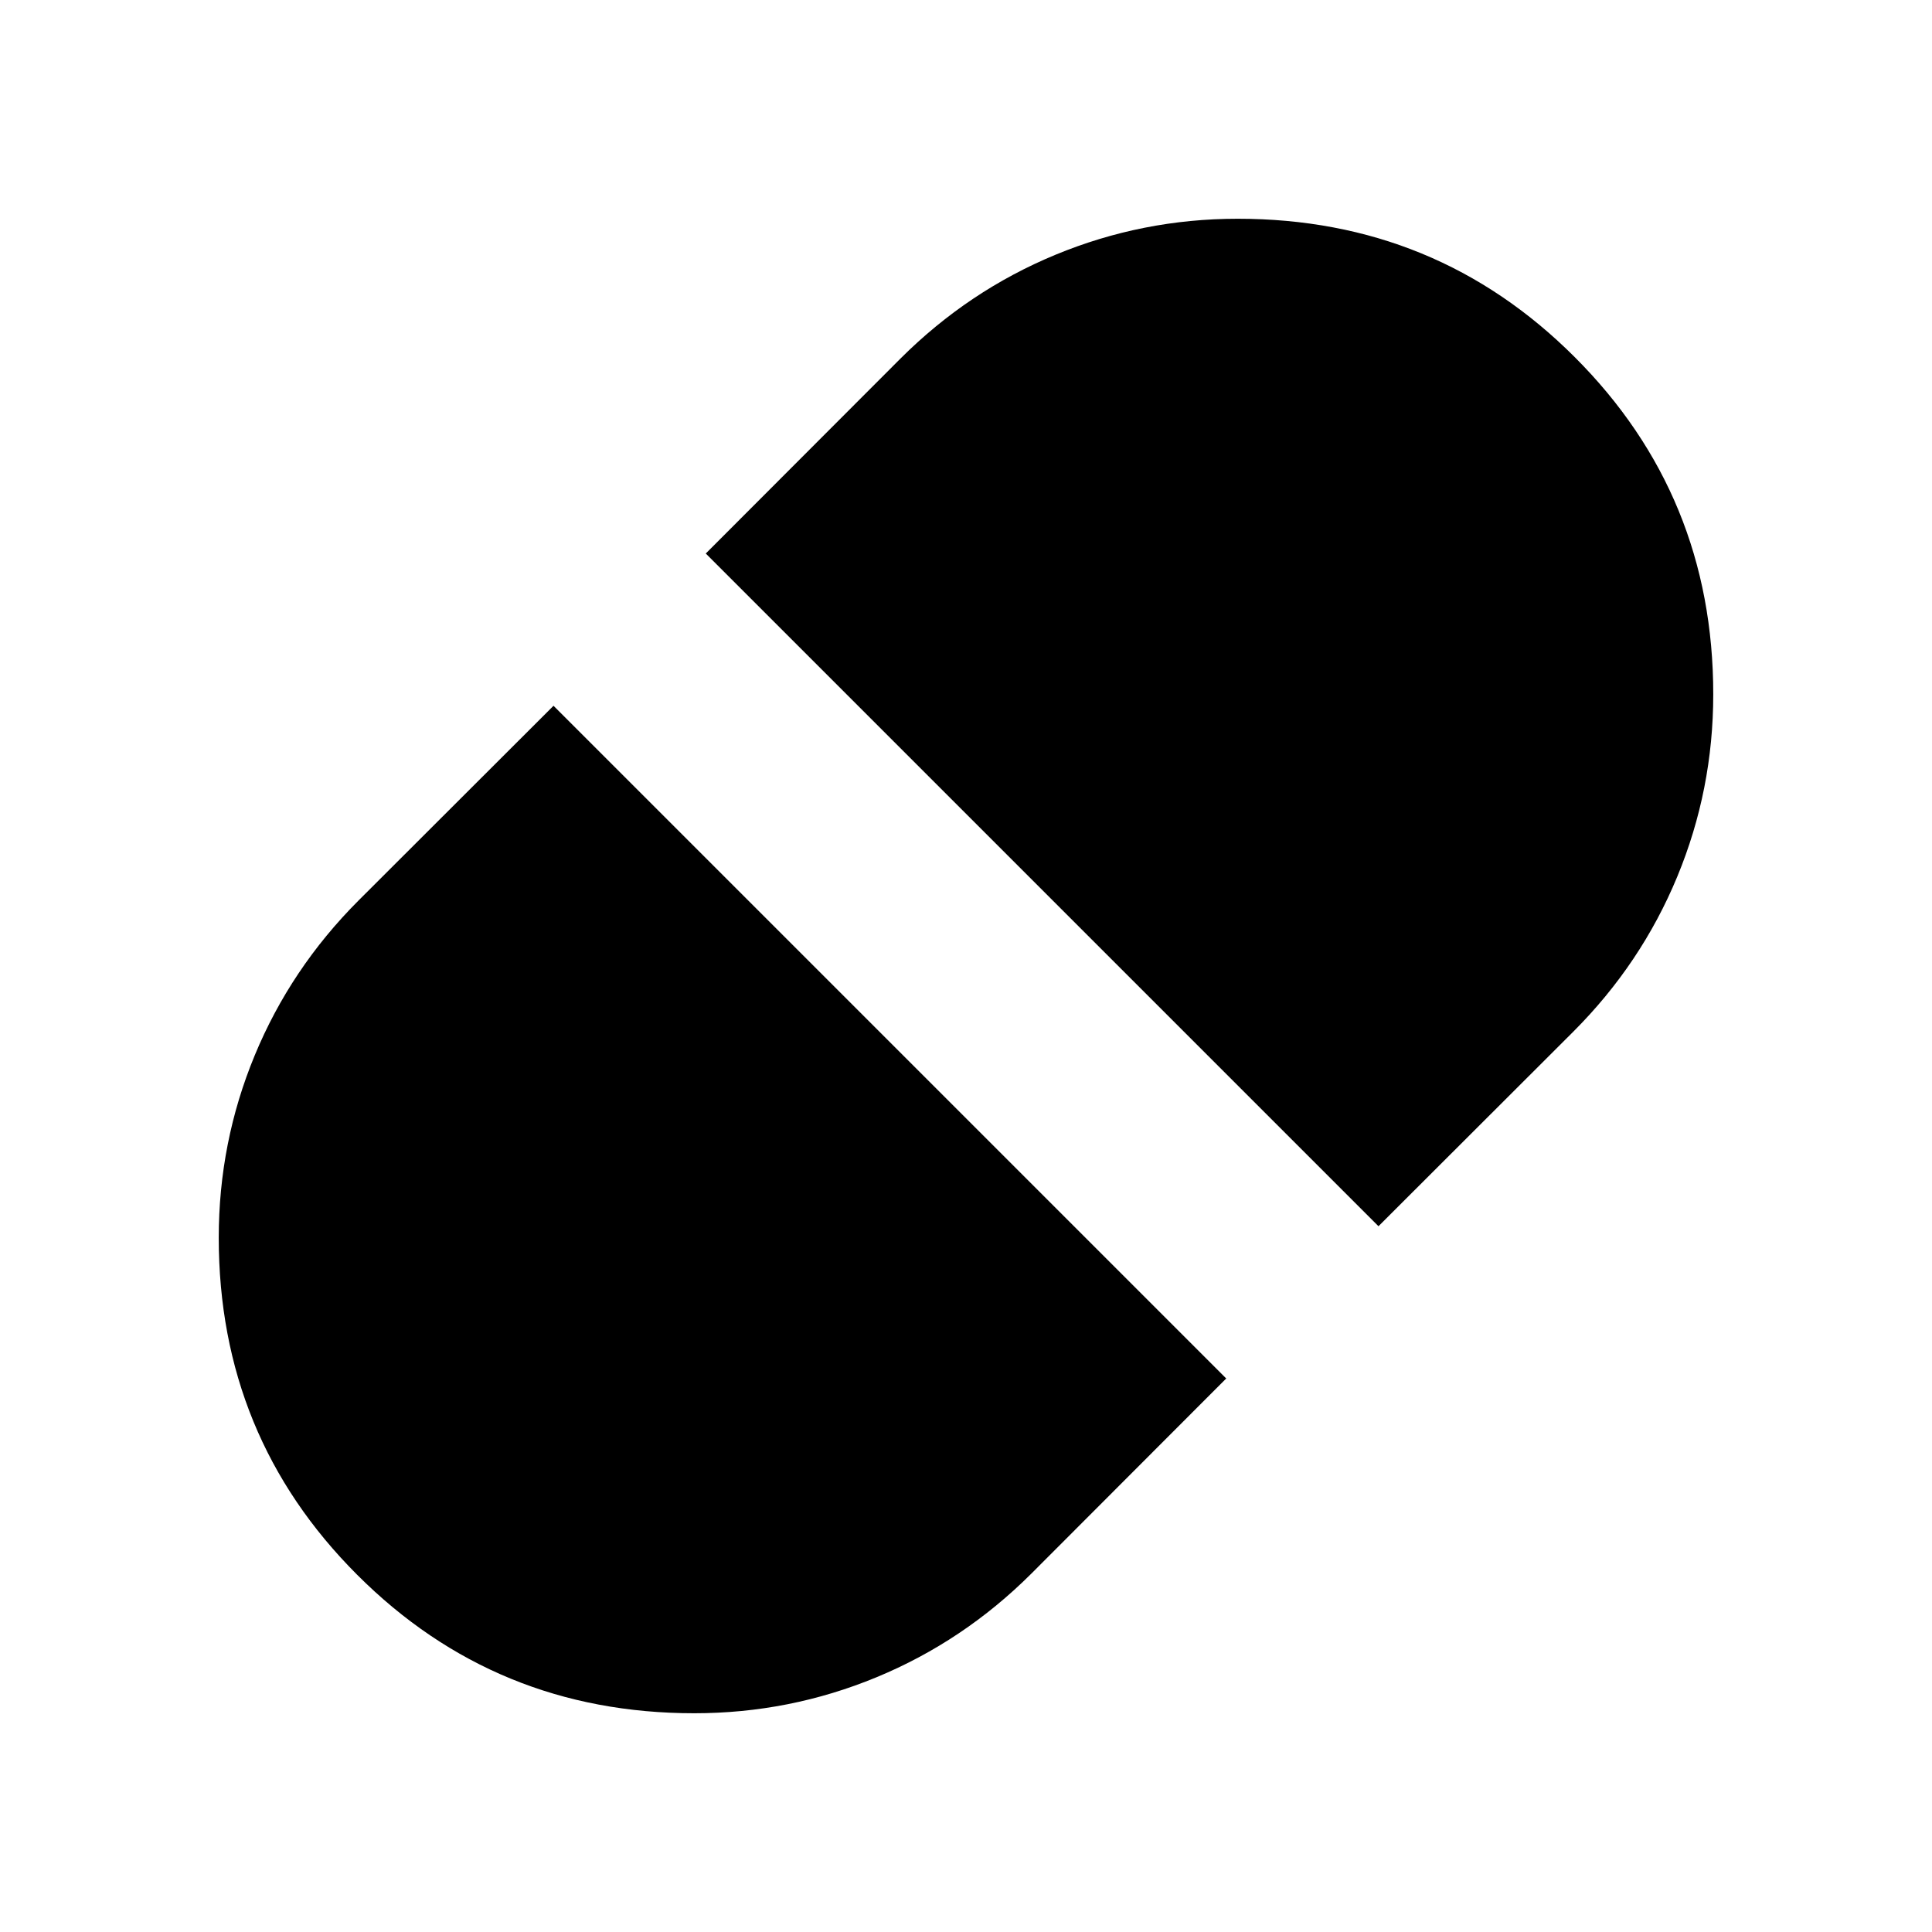 <svg xmlns="http://www.w3.org/2000/svg" height="24" viewBox="0 -960 960 960" width="24"><path d="m684.957-350.696 96.956-96.825q33.645-33.707 51.518-76.893Q851.305-567.6 851.305-615q0-98.723-68.791-167.514Q713.723-851.305 615-851.305q-47.261 0-90.497 17.874-43.236 17.873-76.982 51.518l-96.825 96.956 334.261 334.261ZM345-108.695q47.261 0 90.497-17.874 43.236-17.873 76.982-51.518l96.825-96.956-334.261-334.261-96.956 96.825q-33.645 33.707-51.518 76.893Q108.695-392.4 108.695-345q0 98.723 68.791 167.514Q246.277-108.695 345-108.695Z"/></svg>